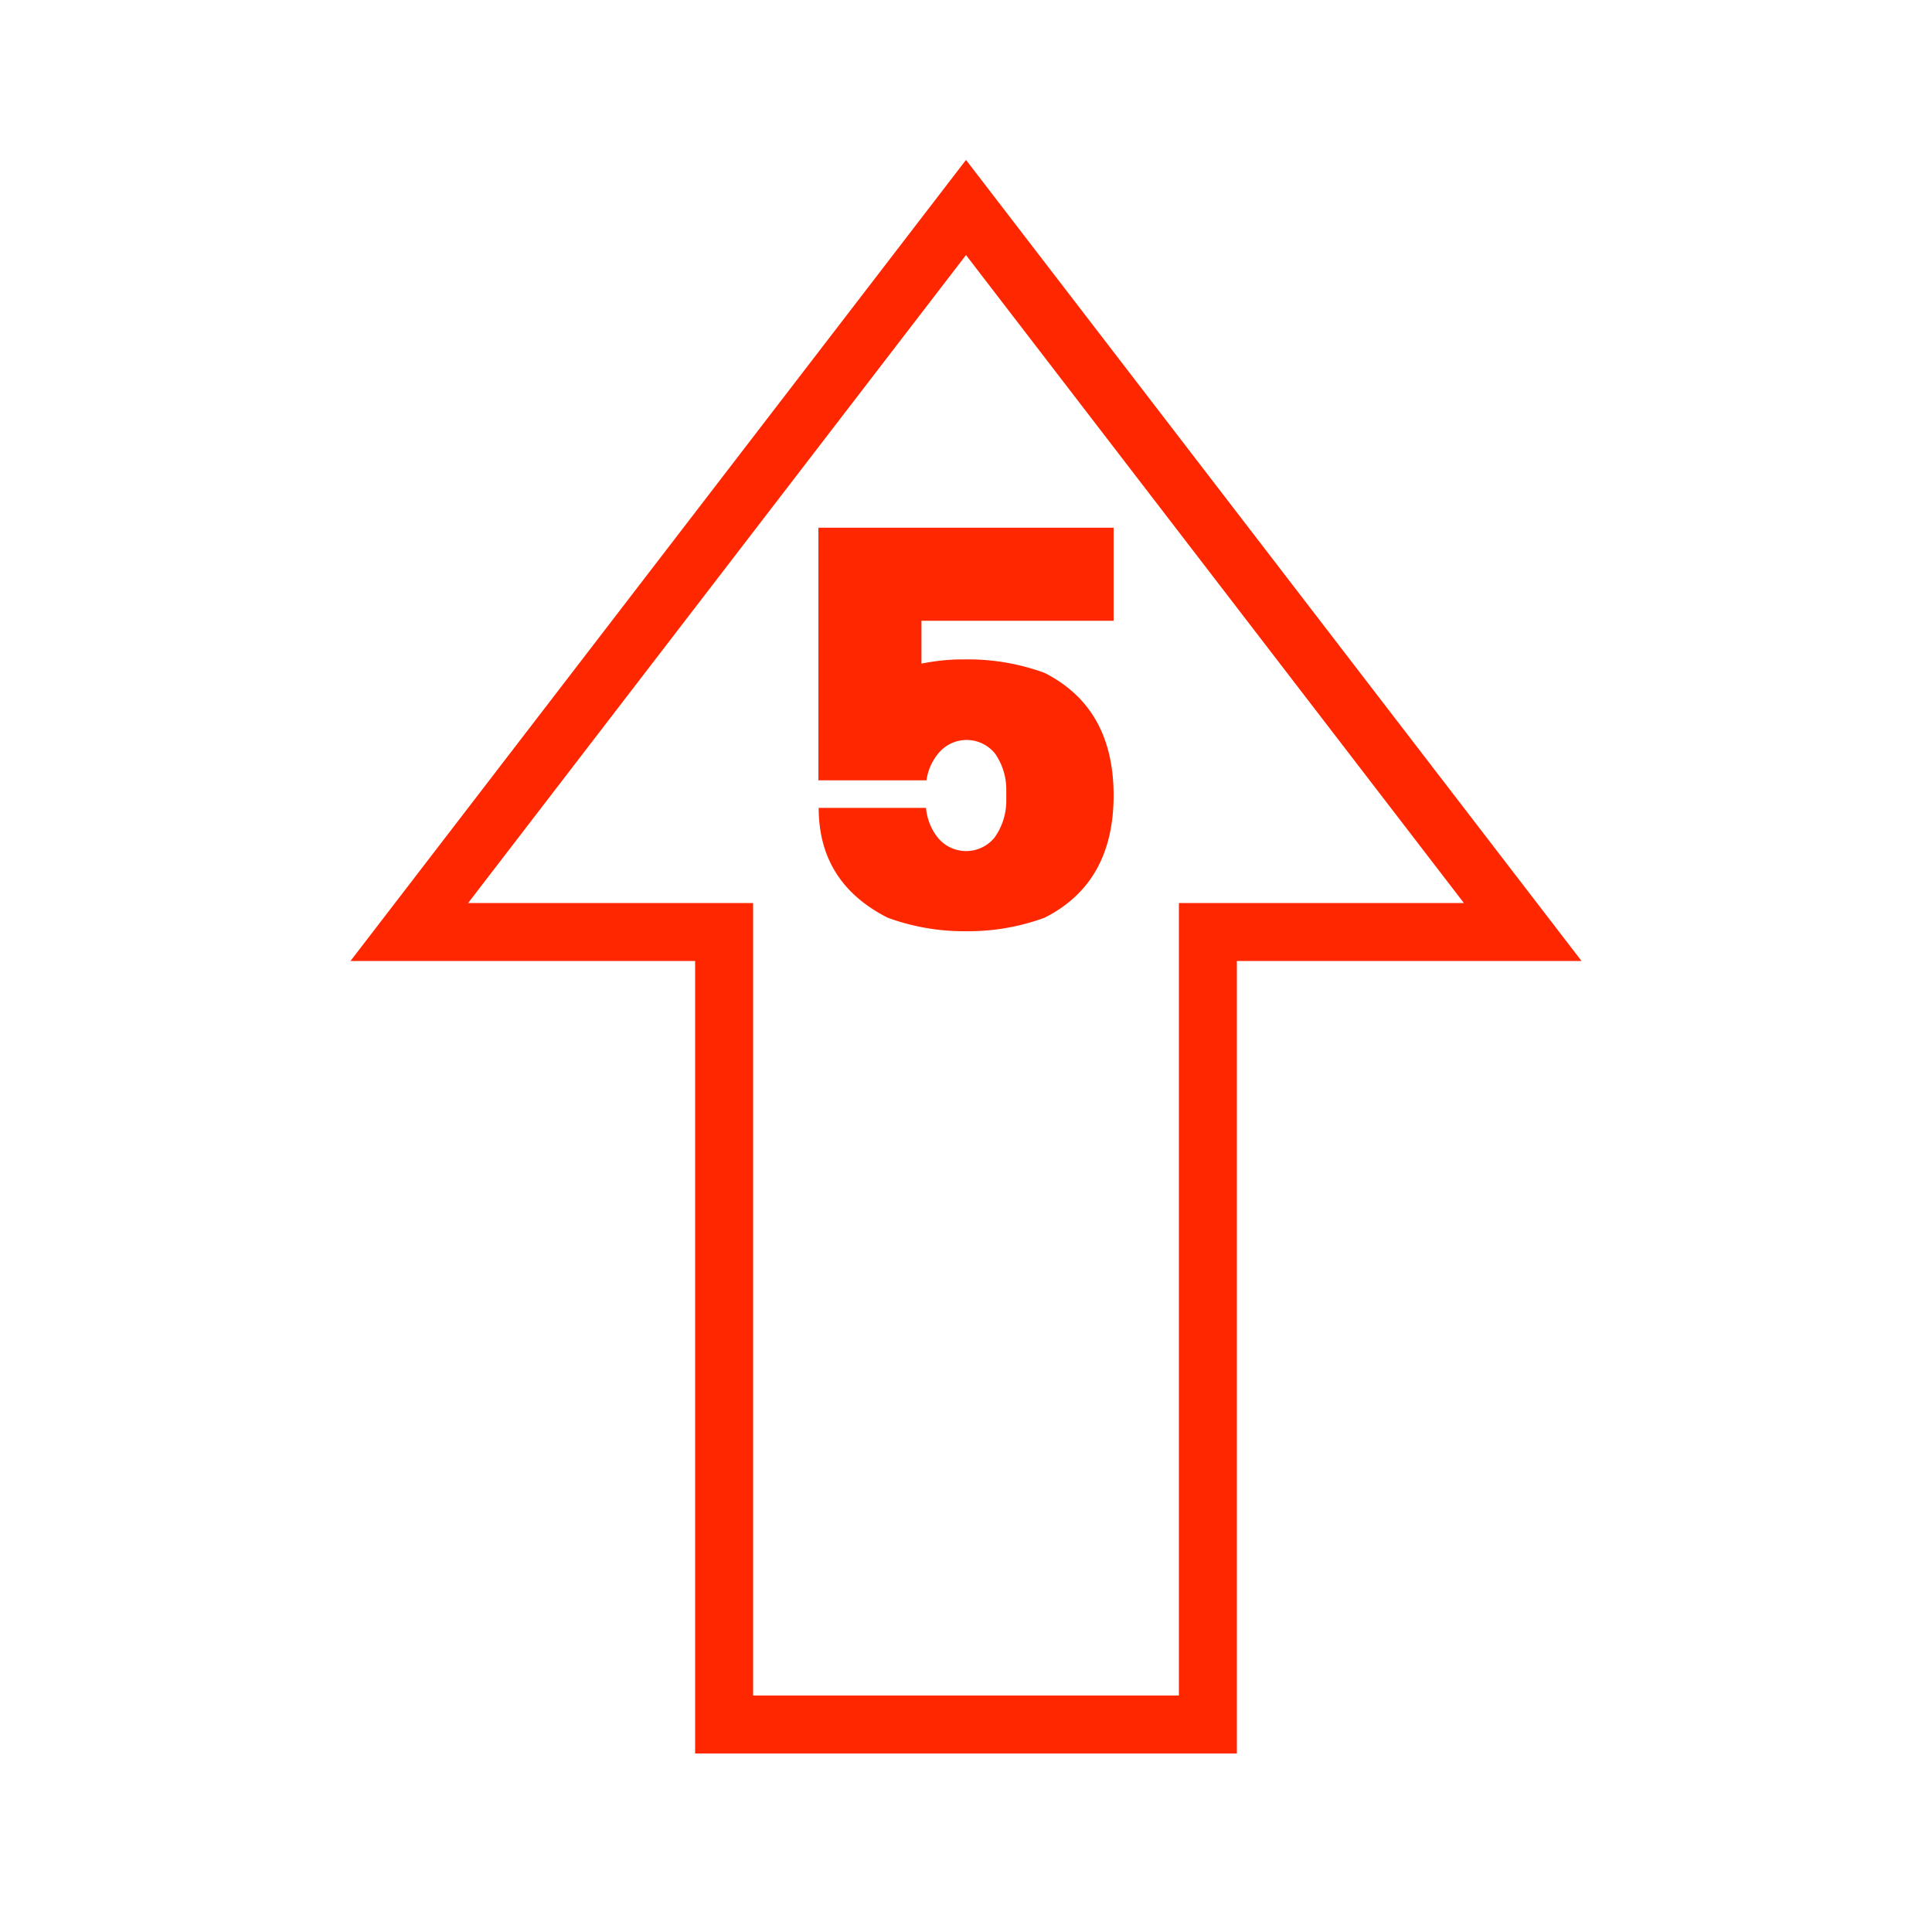 <svg id="Layer_1" data-name="Layer 1" xmlns="http://www.w3.org/2000/svg" viewBox="0 0 200 200"><defs><style>.cls-1{fill:none;stroke:#ff2700;stroke-miterlimit:10;stroke-width:6px;}.cls-2{fill:#ff2700;}</style></defs><polygon class="cls-1" points="157.63 96.48 100 21.48 42.37 96.48 74.96 96.48 74.96 178.52 125.04 178.52 125.04 96.48 157.63 96.48"/><path class="cls-2" d="M95.39,68.7a21.37,21.37,0,0,1,4.28-.44h.69a22.92,22.92,0,0,1,7.78,1.4q7.14,3.63,7.14,12.68T108.14,95a22.92,22.92,0,0,1-7.78,1.4h-.69A22.88,22.88,0,0,1,91.89,95q-7.14-3.62-7.14-11.37H95.86a5.75,5.75,0,0,0,1.22,3.08,3.79,3.79,0,0,0,5.87,0A6.56,6.56,0,0,0,104.17,83V81.73A6.51,6.51,0,0,0,103,78a3.78,3.78,0,0,0-5.87,0,5.54,5.54,0,0,0-1.22,2.78H84.72V54.63h30.56v9.63H95.39Z"/></svg>